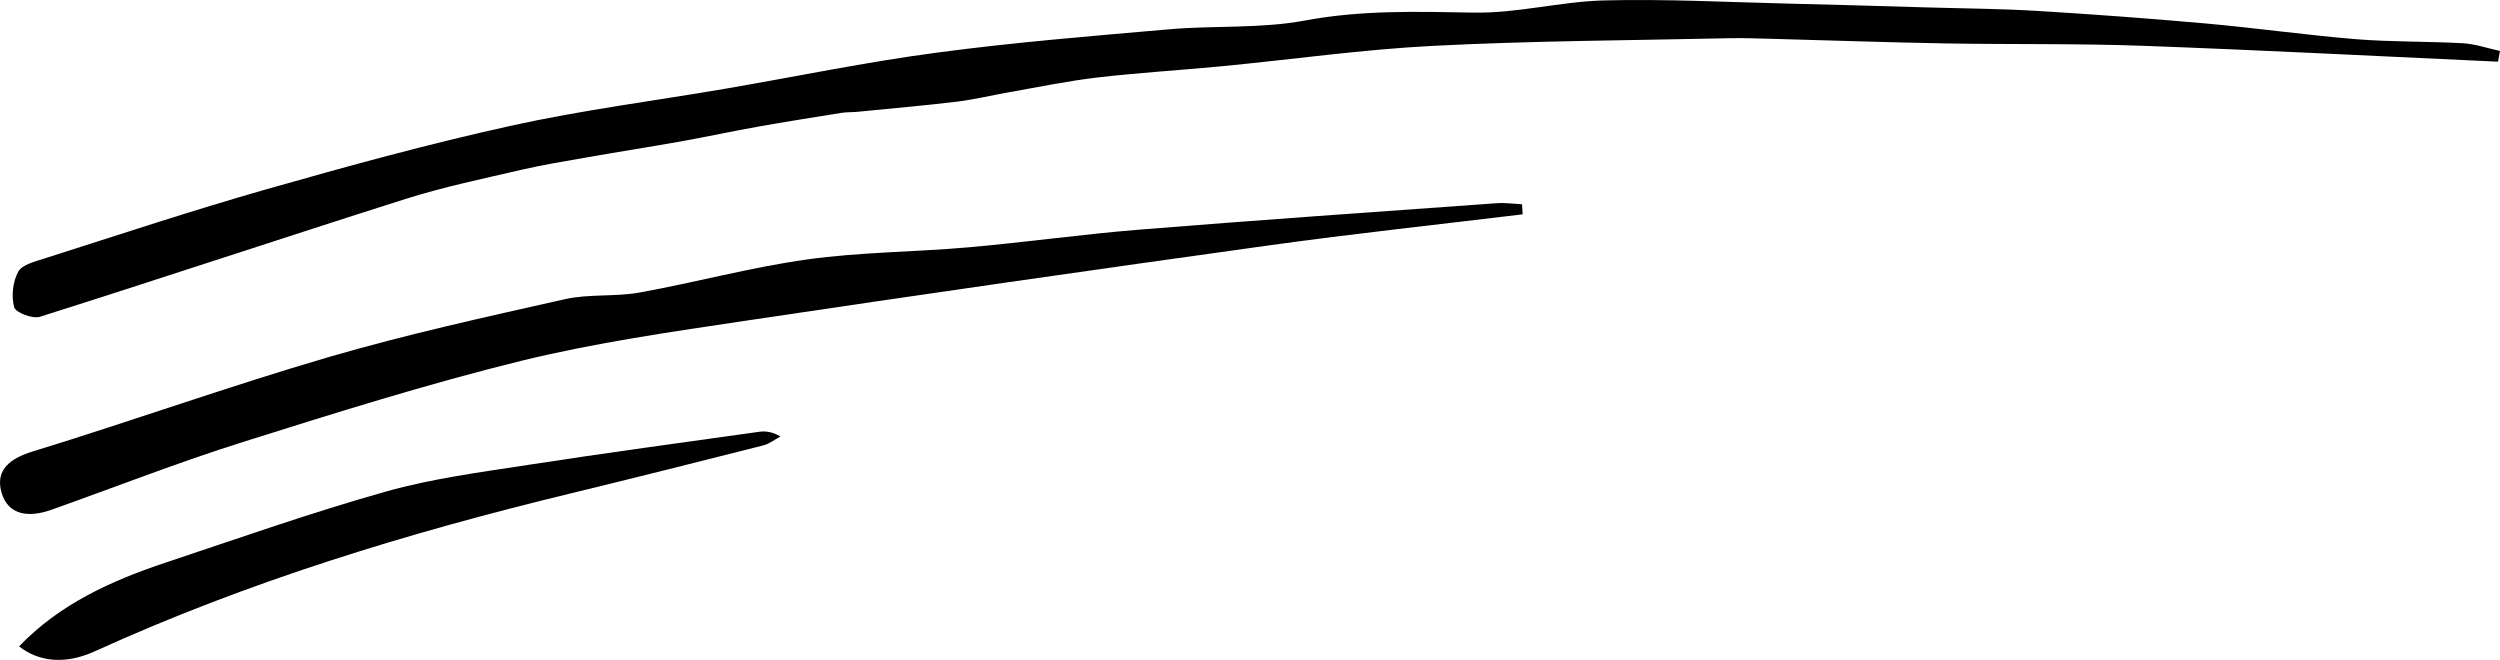<svg width="394" height="104" viewBox="0 0 394 104" fill="none" xmlns="http://www.w3.org/2000/svg">
<path d="M393.684 9.722C375.052 8.869 356.435 7.901 337.804 7.221C327.475 6.846 317.147 7.019 306.818 6.846C297.682 6.687 288.546 6.369 279.41 6.123C277.126 6.065 274.856 5.978 272.572 6.022C257.029 6.369 241.471 6.426 225.957 7.221C214.781 7.785 203.663 9.375 192.515 10.445C186.008 11.067 179.472 11.457 172.979 12.209C168.281 12.758 163.627 13.727 158.958 14.551C156.229 15.028 153.528 15.693 150.785 16.025C145.599 16.647 140.399 17.095 135.198 17.615C134.322 17.702 133.446 17.659 132.584 17.789C128.188 18.497 123.793 19.191 119.411 19.972C115.504 20.666 111.625 21.504 107.718 22.212C102.719 23.109 97.691 23.889 92.678 24.771C89.13 25.393 85.567 25.971 82.076 26.781C76 28.197 69.866 29.469 63.933 31.349C44.684 37.449 25.535 43.839 6.286 49.925C5.137 50.286 2.465 49.274 2.235 48.407C1.761 46.687 2.02 44.388 2.867 42.827C3.471 41.714 5.496 41.222 6.976 40.745C18.654 37.03 30.305 33.156 42.084 29.802C54.826 26.173 67.625 22.661 80.554 19.813C91.744 17.341 103.15 15.895 114.455 13.958C125.488 12.064 136.477 9.78 147.567 8.306C159.792 6.672 172.102 5.675 184.399 4.605C191.481 3.998 198.735 4.533 205.674 3.232C214.566 1.569 223.328 1.829 232.235 1.988C239.087 2.118 245.939 0.239 252.82 0.066C262.358 -0.18 271.911 0.326 281.464 0.557C288.819 0.731 296.159 0.947 303.514 1.164C309.418 1.338 315.322 1.367 321.212 1.728C330.004 2.263 338.795 2.913 347.572 3.694C355.516 4.402 363.431 5.53 371.375 6.181C376.949 6.629 382.565 6.499 388.153 6.817C390.122 6.932 392.046 7.612 394 8.031C393.899 8.595 393.785 9.159 393.684 9.722Z" fill="black"/>
<path d="M240 33.775C226.682 35.395 213.335 36.816 200.06 38.663C172.632 42.471 145.219 46.407 117.834 50.5C105.883 52.29 93.861 53.995 82.156 56.865C67.383 60.503 52.827 65.079 38.3 69.654C28.106 72.865 18.143 76.773 8.064 80.354C4.695 81.547 1.297 81.334 0.232 77.597C-0.762 74.073 1.542 72.254 5.213 71.132C20.821 66.343 36.212 60.83 51.877 56.254C64.086 52.688 76.555 49.96 88.98 47.16C92.81 46.294 96.942 46.805 100.83 46.095C109.641 44.503 118.323 42.13 127.164 40.894C135.586 39.715 144.168 39.729 152.648 38.976C161.575 38.194 170.472 36.93 179.399 36.205C198.217 34.684 217.05 33.377 235.868 32.027C237.192 31.928 238.546 32.127 239.87 32.198C239.899 32.724 239.942 33.249 239.971 33.761L240 33.775Z" fill="black"/>
<path d="M3.014 101.863C9.42 95.177 17.576 91.509 26.16 88.646C37.676 84.809 49.135 80.76 60.808 77.474C68.096 75.414 75.712 74.427 83.213 73.27C95.342 71.394 107.498 69.757 119.641 68.05C120.651 67.909 121.69 68.036 123 68.784C122.103 69.264 121.249 69.955 120.295 70.195C110.217 72.748 100.125 75.287 90.018 77.742C64.31 83.962 39.1 91.65 14.986 102.625C10.26 104.783 6.103 104.304 3 101.863H3.014Z" fill="black"/>
</svg>
